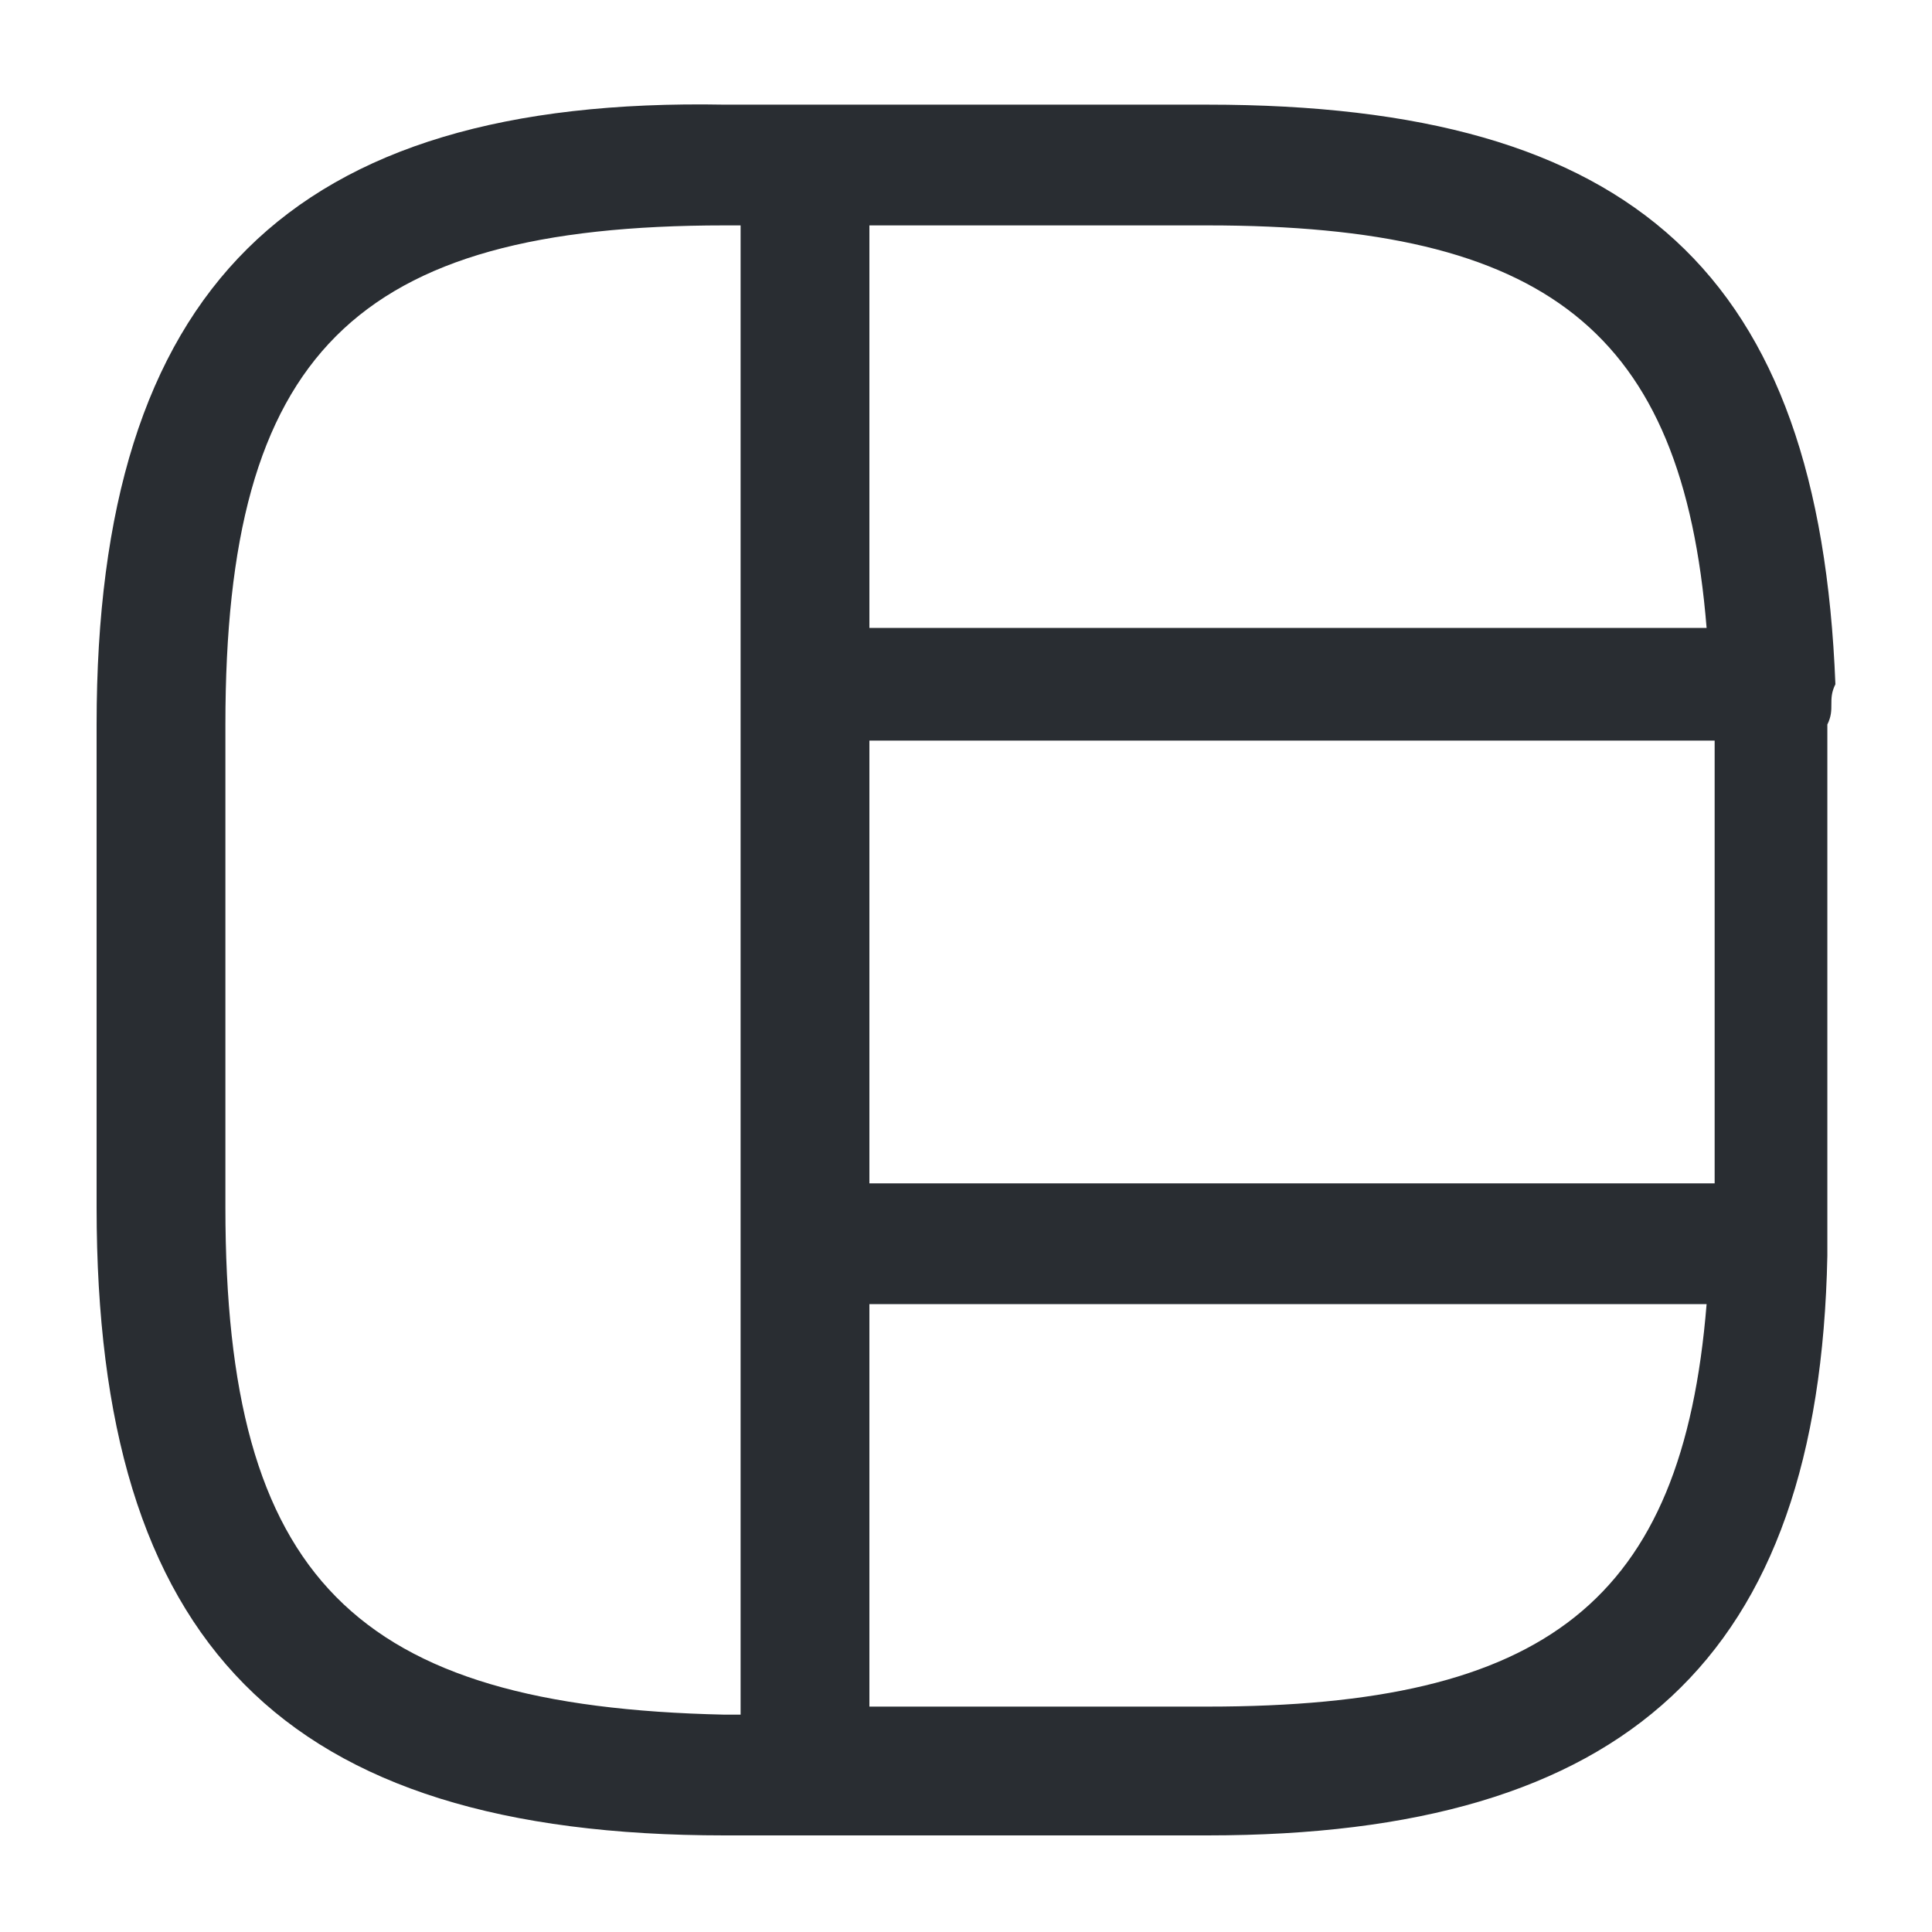 <?xml version="1.0" encoding="utf-8"?>
<!-- Generator: Adobe Illustrator 25.3.1, SVG Export Plug-In . SVG Version: 6.00 Build 0)  -->
<svg version="1.1" id="Layer_1" xmlns="http://www.w3.org/2000/svg" xmlns:xlink="http://www.w3.org/1999/xlink" x="0px" y="0px"
	 viewBox="0 0 24 24" style="enable-background:new 0 0 24 24;" xml:space="preserve">
<style type="text/css">
	.st0{fill:#292D32;}
</style>
<path class="st0" d="M22.8,8.5C22.8,8.5,22.7,8.4,22.8,8.5c-0.2-5.1-2.5-7.2-7.8-7.2H9C3.6,1.2,1.2,3.6,1.2,9v6
	c0,5.4,2.3,7.8,7.8,7.8h6c5.2,0,7.6-2.2,7.7-7.2c0,0,0-0.1,0-0.1c0,0,0,0,0-0.1c0-0.1,0-0.3,0-0.4V9C22.8,8.8,22.7,8.7,22.8,8.5
	C22.7,8.5,22.8,8.5,22.8,8.5z M10.8,14.8V9.2h10.5v5.5H10.8z M21.2,7.8H10.8v-5H15C19.2,2.8,20.9,4.1,21.2,7.8z M2.8,15V9
	c0-4.6,1.6-6.2,6.2-6.2h0.2v18.5H9C4.4,21.2,2.8,19.6,2.8,15z M15,21.2h-4.2v-5h10.4C20.9,19.9,19.2,21.2,15,21.2z"/>
</svg>

